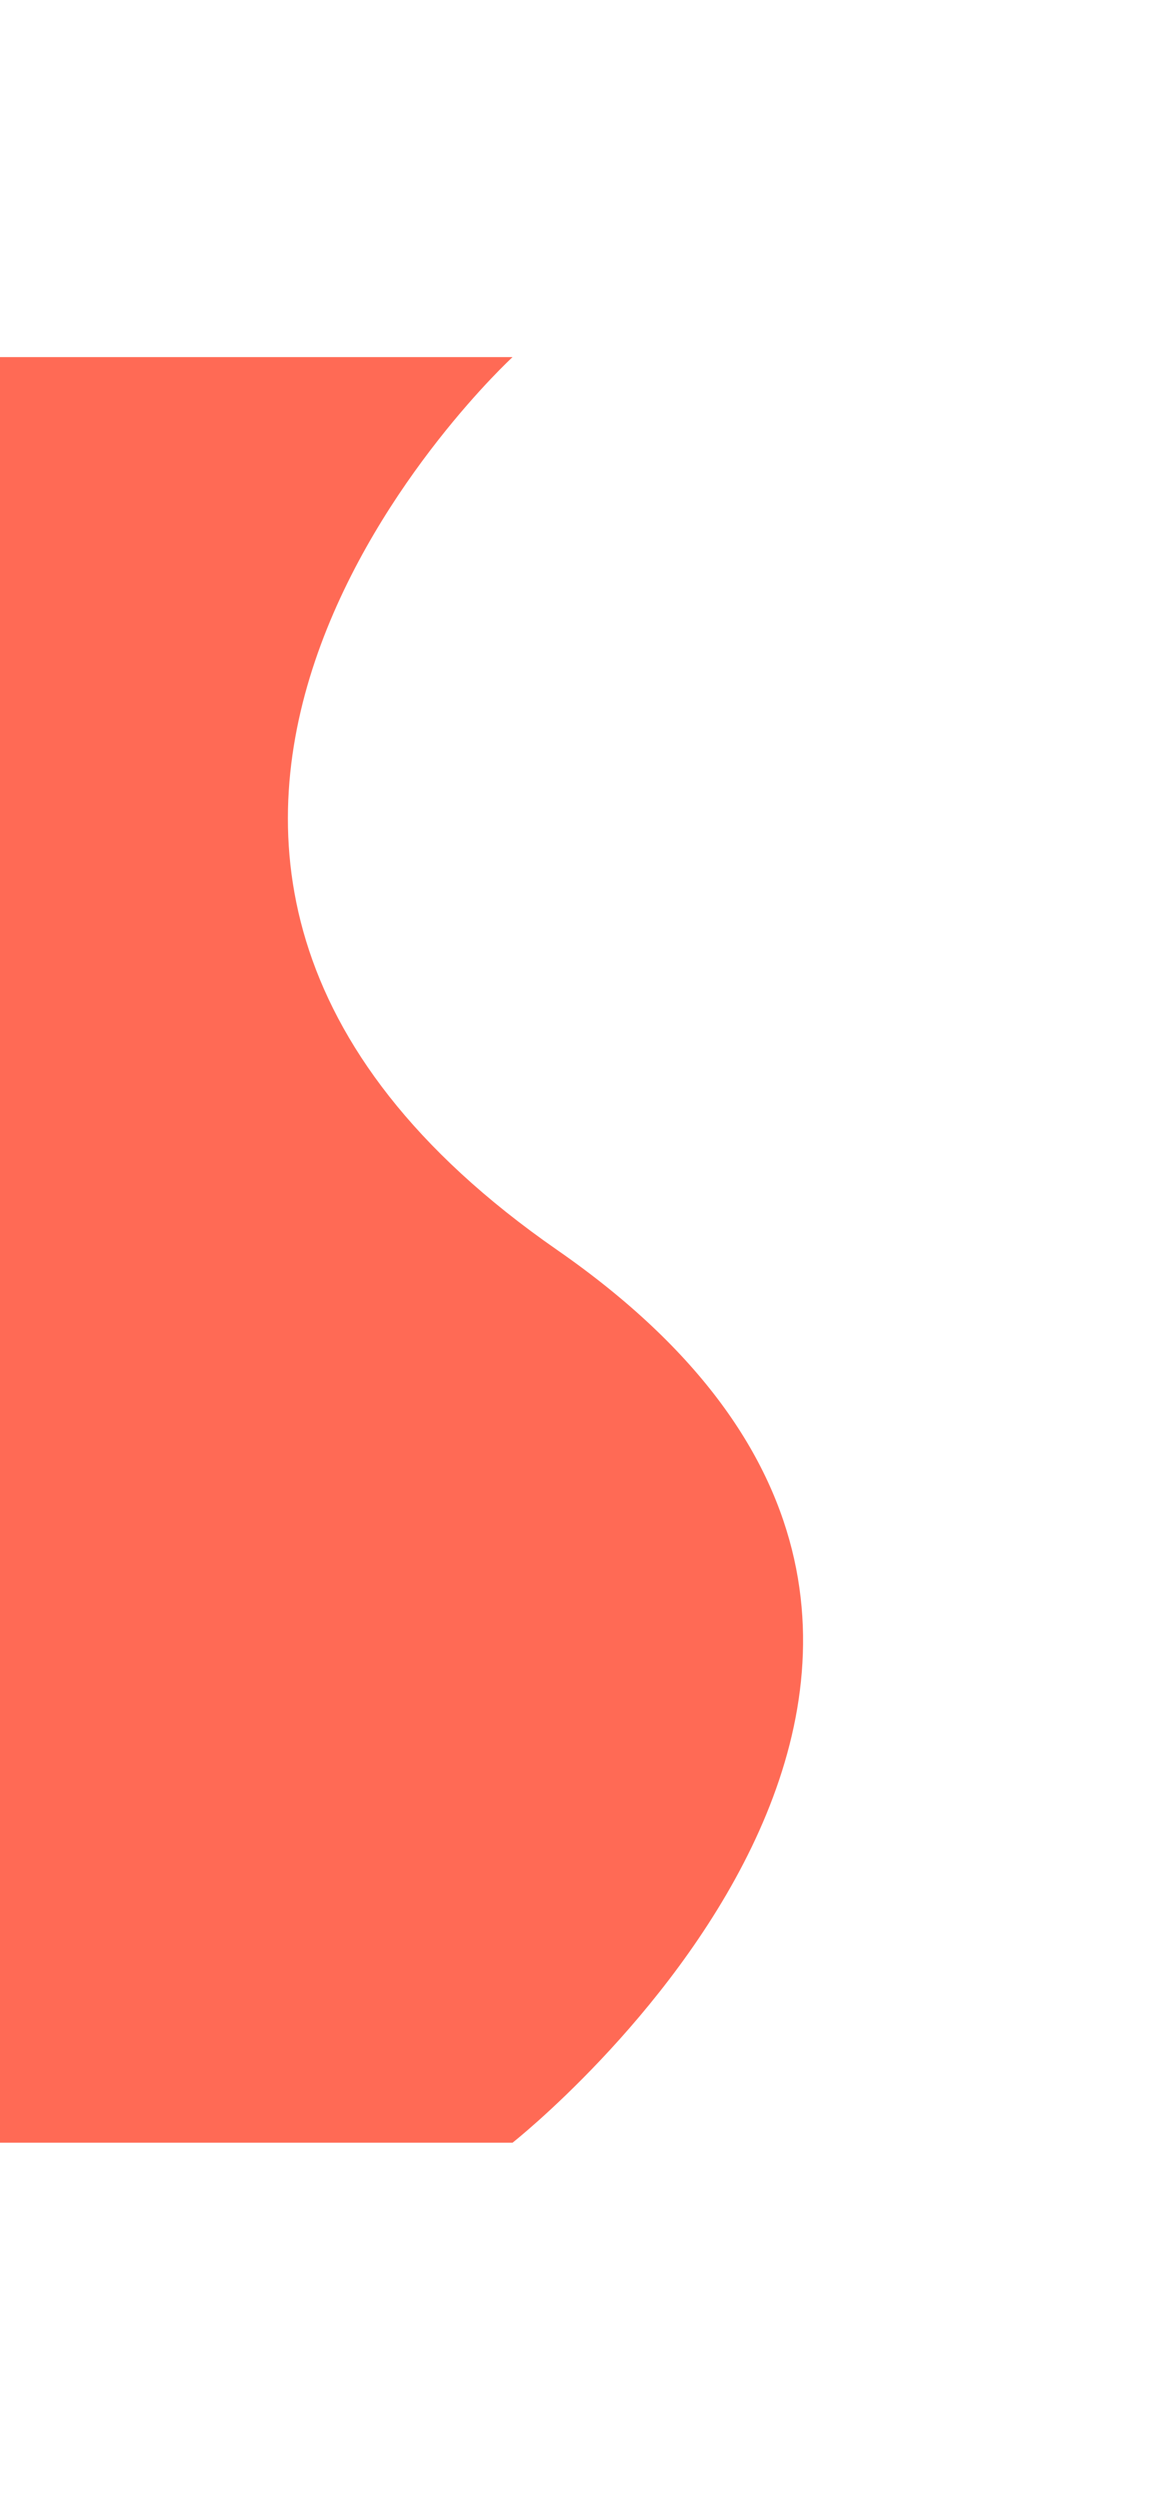 <svg viewBox="219 0 13 28" fill="none" xmlns="http://www.w3.org/2000/svg">
<g filter="url(#filter0_d_414_7670)">
<path d="M2 14C2 8.477 6.465 4 11.974 4H222.744C222.744 4 216.76 9.5 223.243 14C229.725 18.5 222.744 24 222.744 24H11.974C6.465 24 2 19.523 2 14Z" fill="#FF6A55"/>
</g>
<defs>
<filter id="filter0_d_414_7670" x="219" y="0" width="13" height="28" filterUnits="userSpaceOnUse" color-interpolation-filters="sRGB">
<feFlood flood-opacity="0" result="BackgroundImageFix"/>
<feColorMatrix in="SourceAlpha" type="matrix" values="0 0 0 0 0 0 0 0 0 0 0 0 0 0 0 0 0 0 127 0" result="hardAlpha"/>
<feOffset dx="2"/>
<feGaussianBlur stdDeviation="2"/>
<feComposite in2="hardAlpha" operator="out"/>
<feColorMatrix type="matrix" values="0 0 0 0 0 0 0 0 0 0 0 0 0 0 0 0 0 0 0.25 0"/>
<feBlend mode="normal" in2="BackgroundImageFix" result="effect1_dropShadow_414_7670"/>
<feBlend mode="normal" in="SourceGraphic" in2="effect1_dropShadow_414_7670" result="shape"/>
</filter>
</defs>
</svg>

